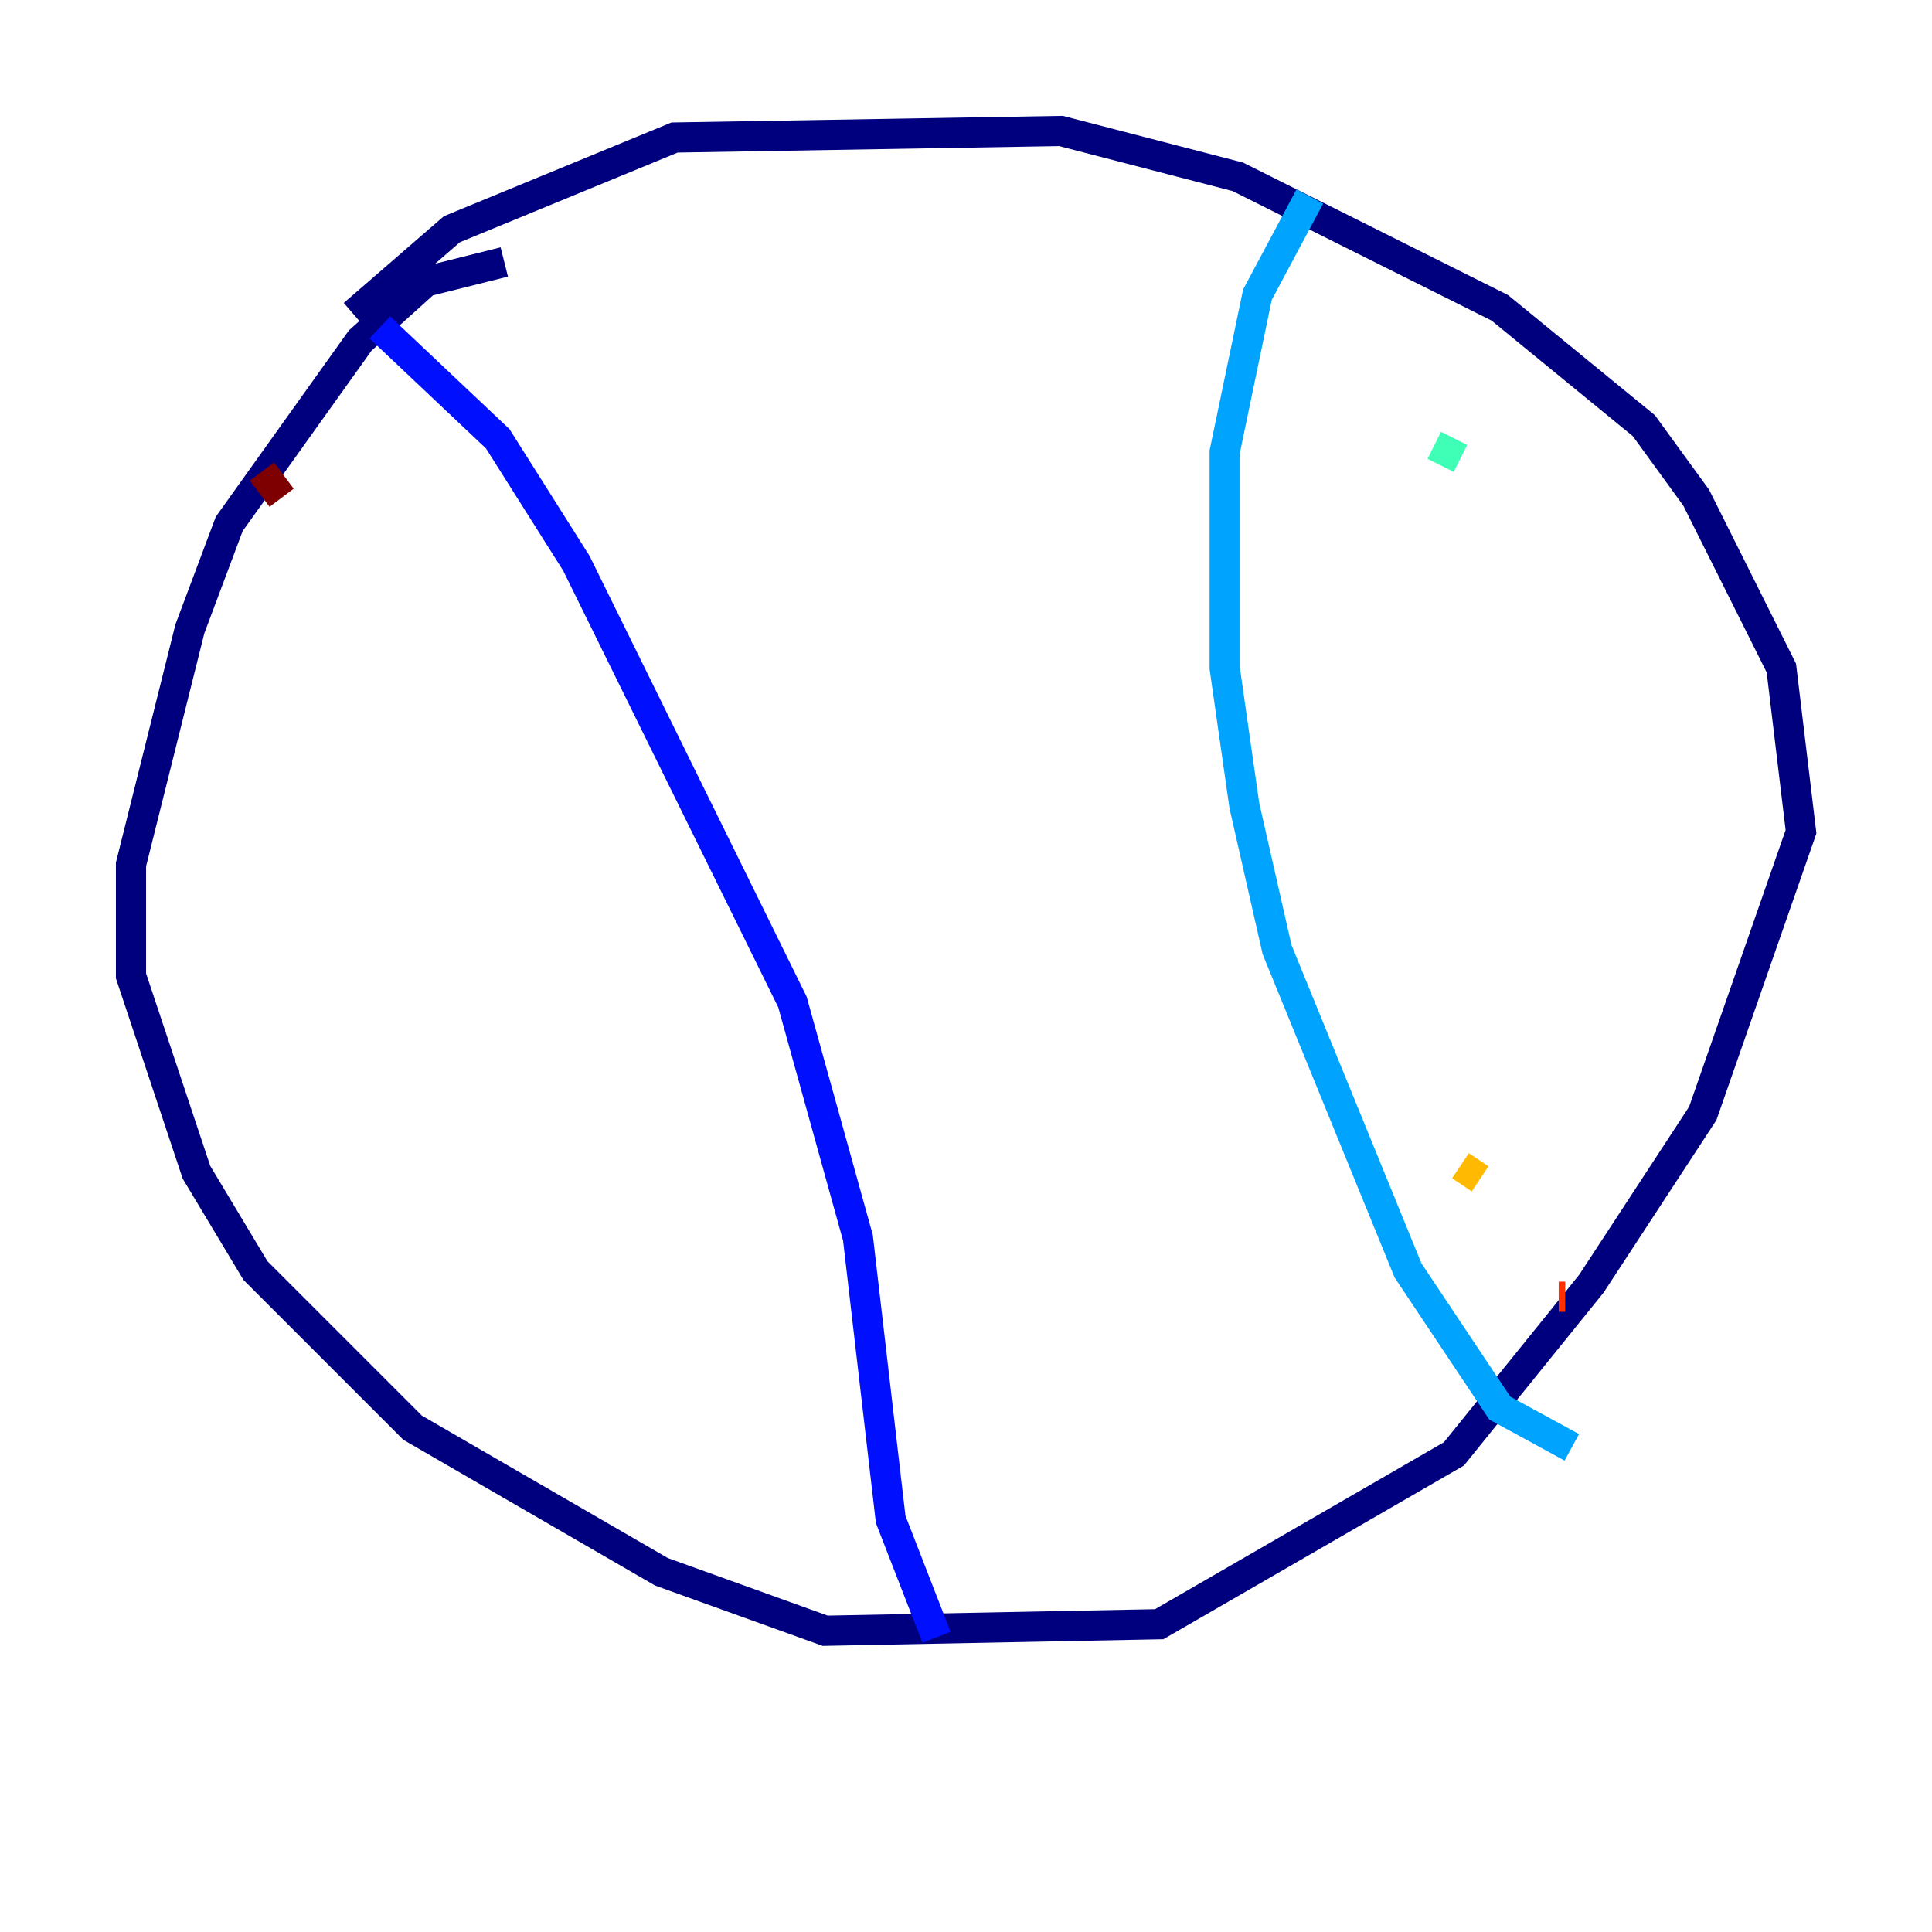 <?xml version="1.0" encoding="utf-8" ?>
<svg baseProfile="tiny" height="128" version="1.2" viewBox="0,0,128,128" width="128" xmlns="http://www.w3.org/2000/svg" xmlns:ev="http://www.w3.org/2001/xml-events" xmlns:xlink="http://www.w3.org/1999/xlink"><defs /><polyline fill="none" points="33.41,17.356 28.203,18.658 23.864,22.563 15.186,34.712 12.583,41.654 8.678,57.275 8.678,64.651 13.017,77.668 16.922,84.176 27.336,94.59 43.824,104.136 54.671,108.041 76.8,107.607 96.325,96.325 105.437,85.044 112.814,73.763 119.322,55.105 118.02,44.258 112.38,32.976 108.909,28.203 99.363,20.393 82.007,11.715 70.291,8.678 44.691,9.112 29.939,15.186 23.43,20.827" stroke="#00007f" stroke-width="2" /><polyline fill="none" points="25.166,21.695 32.976,29.071 38.183,37.315 52.502,66.386 56.841,82.007 59.01,100.664 62.047,108.475" stroke="#0010ff" stroke-width="2" /><polyline fill="none" points="86.78,13.017 83.308,19.525 81.139,29.939 81.139,44.258 82.441,53.37 84.61,62.915 93.288,84.176 99.363,93.288 104.136,95.891" stroke="#00a4ff" stroke-width="2" /><polyline fill="none" points="96.759,30.373 95.024,29.505" stroke="#3fffb7" stroke-width="2" /><polyline fill="none" points="91.119,58.576 91.119,58.576" stroke="#b7ff3f" stroke-width="2" /><polyline fill="none" points="96.759,77.234 98.061,78.102" stroke="#ffb900" stroke-width="2" /><polyline fill="none" points="103.702,85.912 103.268,85.912" stroke="#ff3000" stroke-width="2" /><polyline fill="none" points="17.356,31.241 18.658,32.976" stroke="#7f0000" stroke-width="2" /></svg>